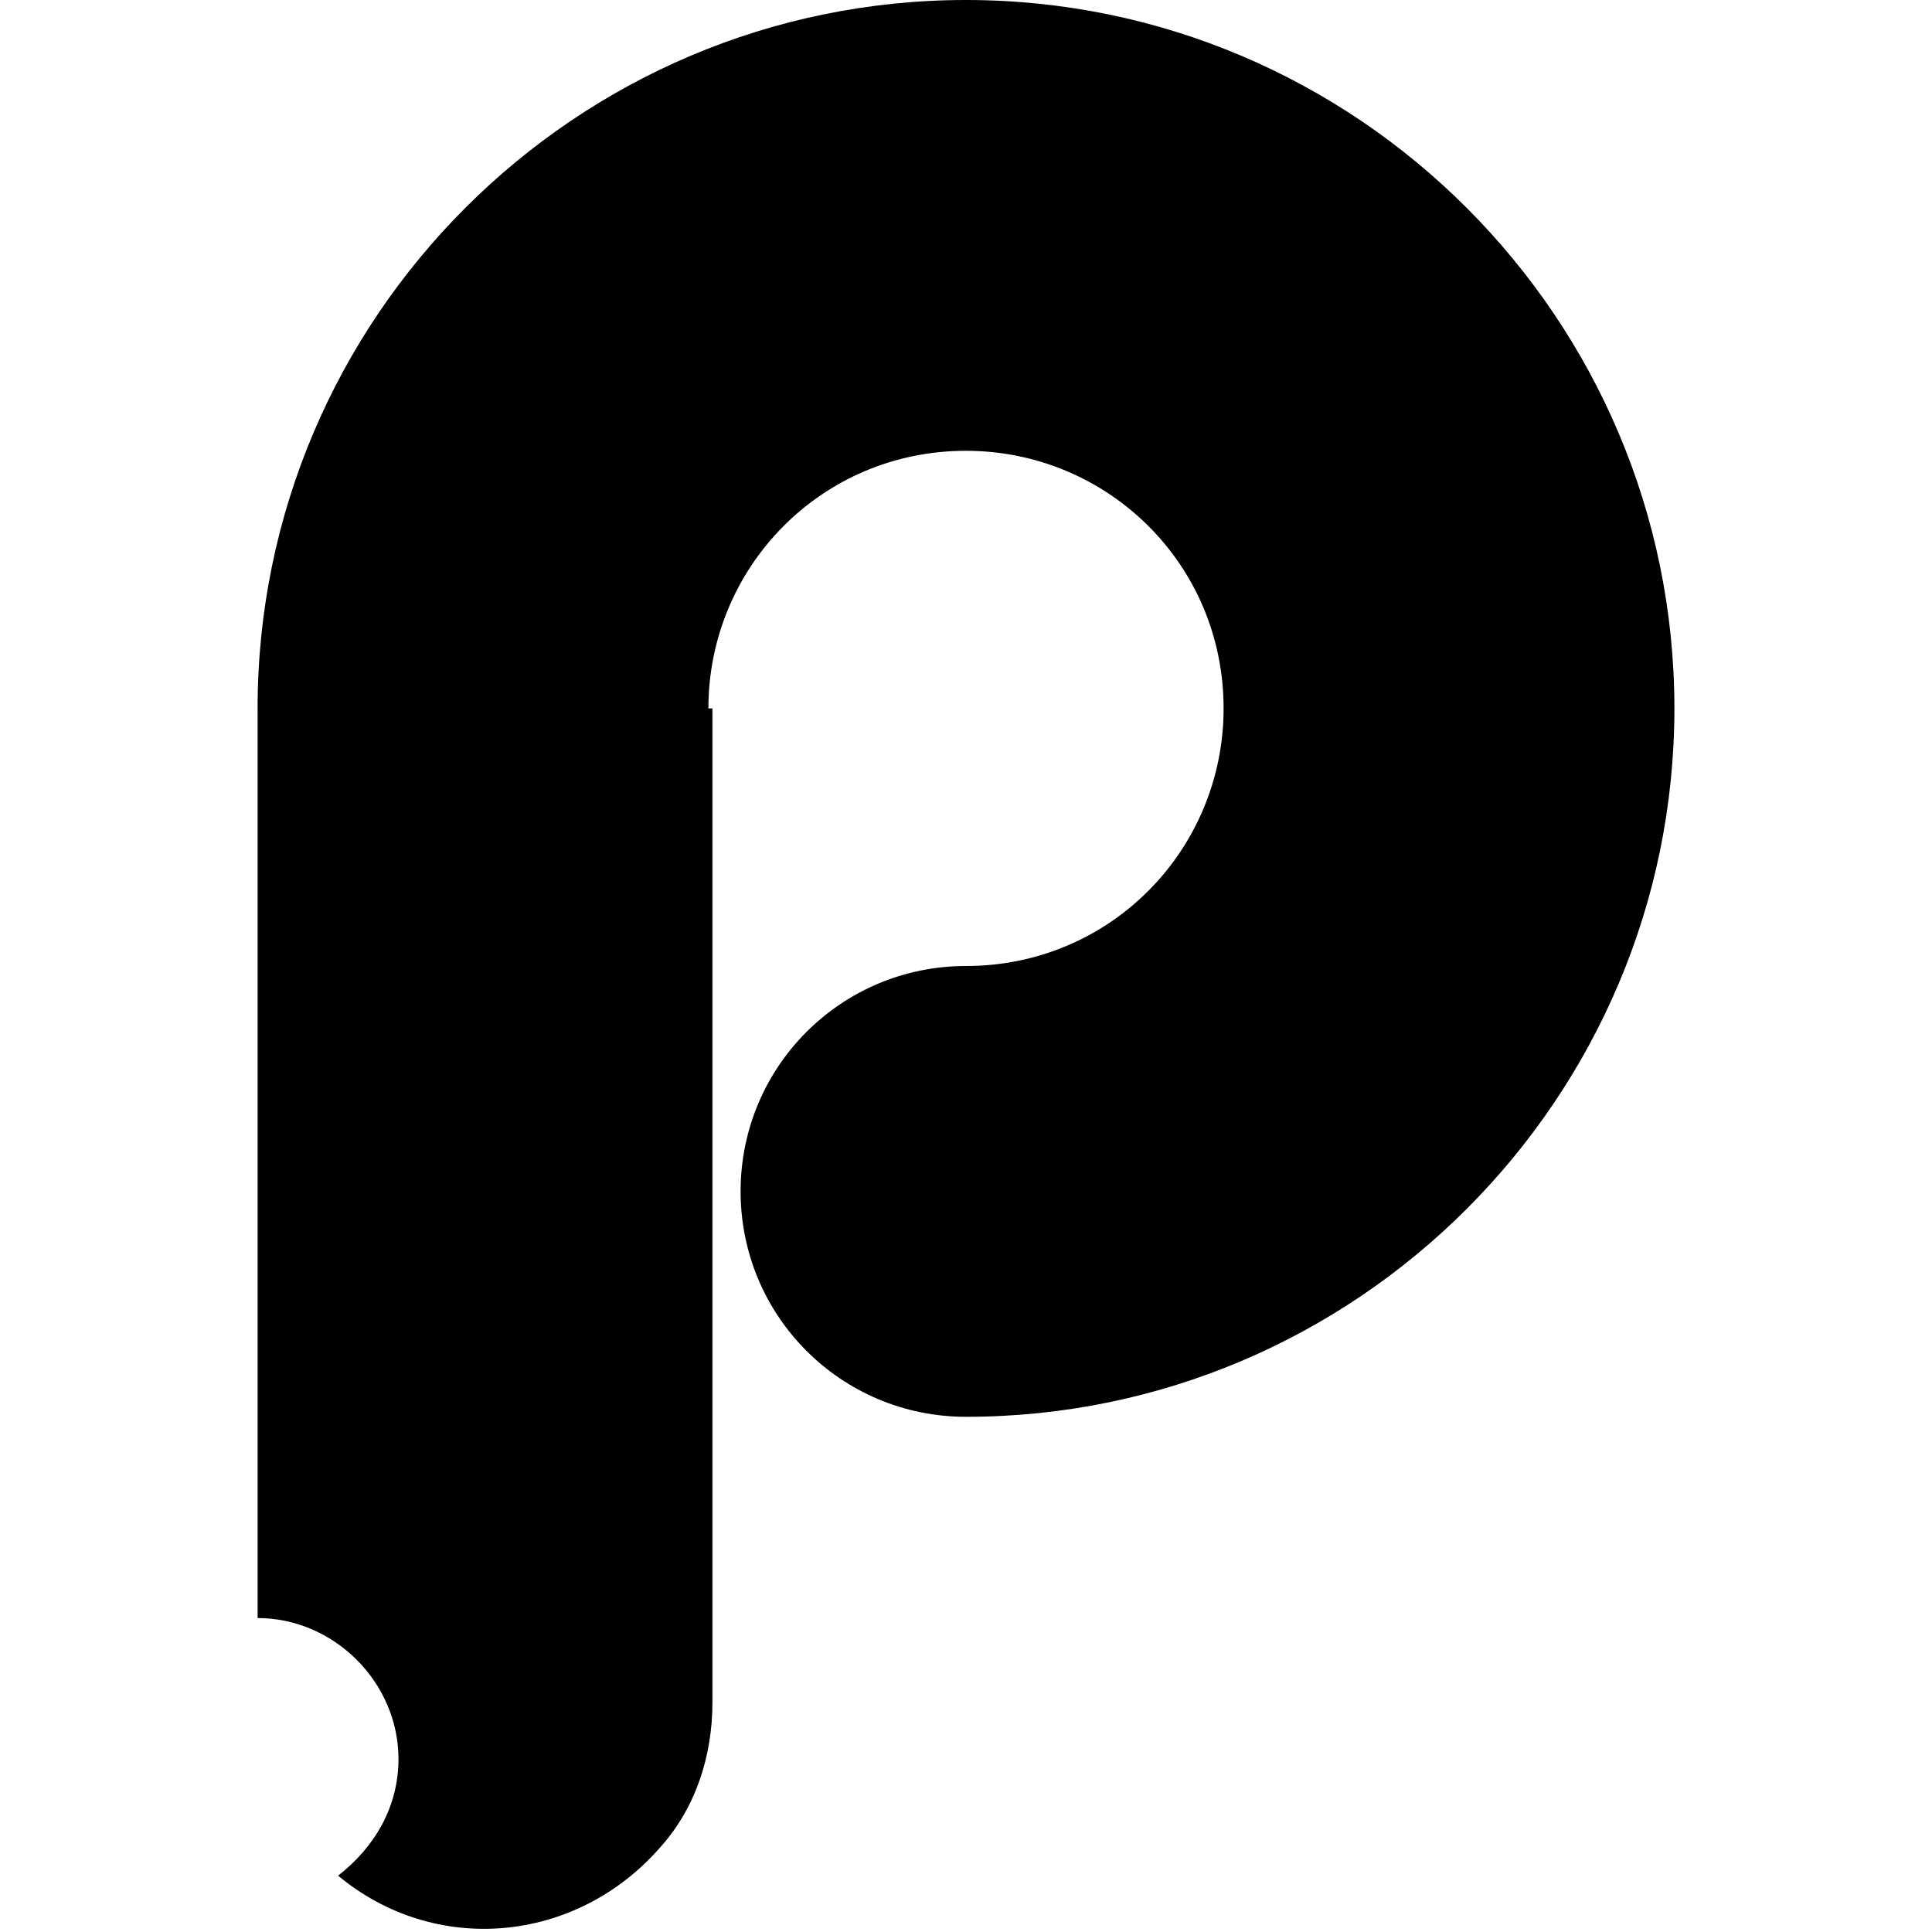 <svg xmlns="http://www.w3.org/2000/svg" width="1em" height="1em" fill="currentColor" viewBox="0 0 1024 1024"><path d="M375.467 375.467c0-74.667 59.733-136.533 136.533-136.533 74.667 0 136.533 59.733 136.533 136.533 0 74.667-59.733 136.533-136.533 136.533-66.133 0-119.467 53.333-119.467 119.467 0 66.133 53.333 119.467 119.467 119.467 206.933 0 375.467-168.533 375.467-375.467S718.933 0 512 0 136.533 168.533 136.533 375.467v482.133c40.533 0 74.667 34.133 74.667 74.667 0 25.6-12.8 46.933-32 61.867 51.2 42.667 125.867 36.267 170.667-14.933 19.2-21.333 27.733-49.067 27.733-76.8V375.467z m151.467 332.8c40.533 0 74.667-34.133 74.667-74.667s-34.133-74.667-74.667-74.667-74.667 34.133-74.667 74.667 34.133 74.667 74.667 74.667z"/><path d="M484.267 593.067c0 25.6 19.2 44.8 44.8 44.8 25.6 0 44.8-19.2 44.8-44.8 0-25.6-19.2-44.8-44.8-44.8-23.467 0-44.8 19.2-44.8 44.8z"/></svg>